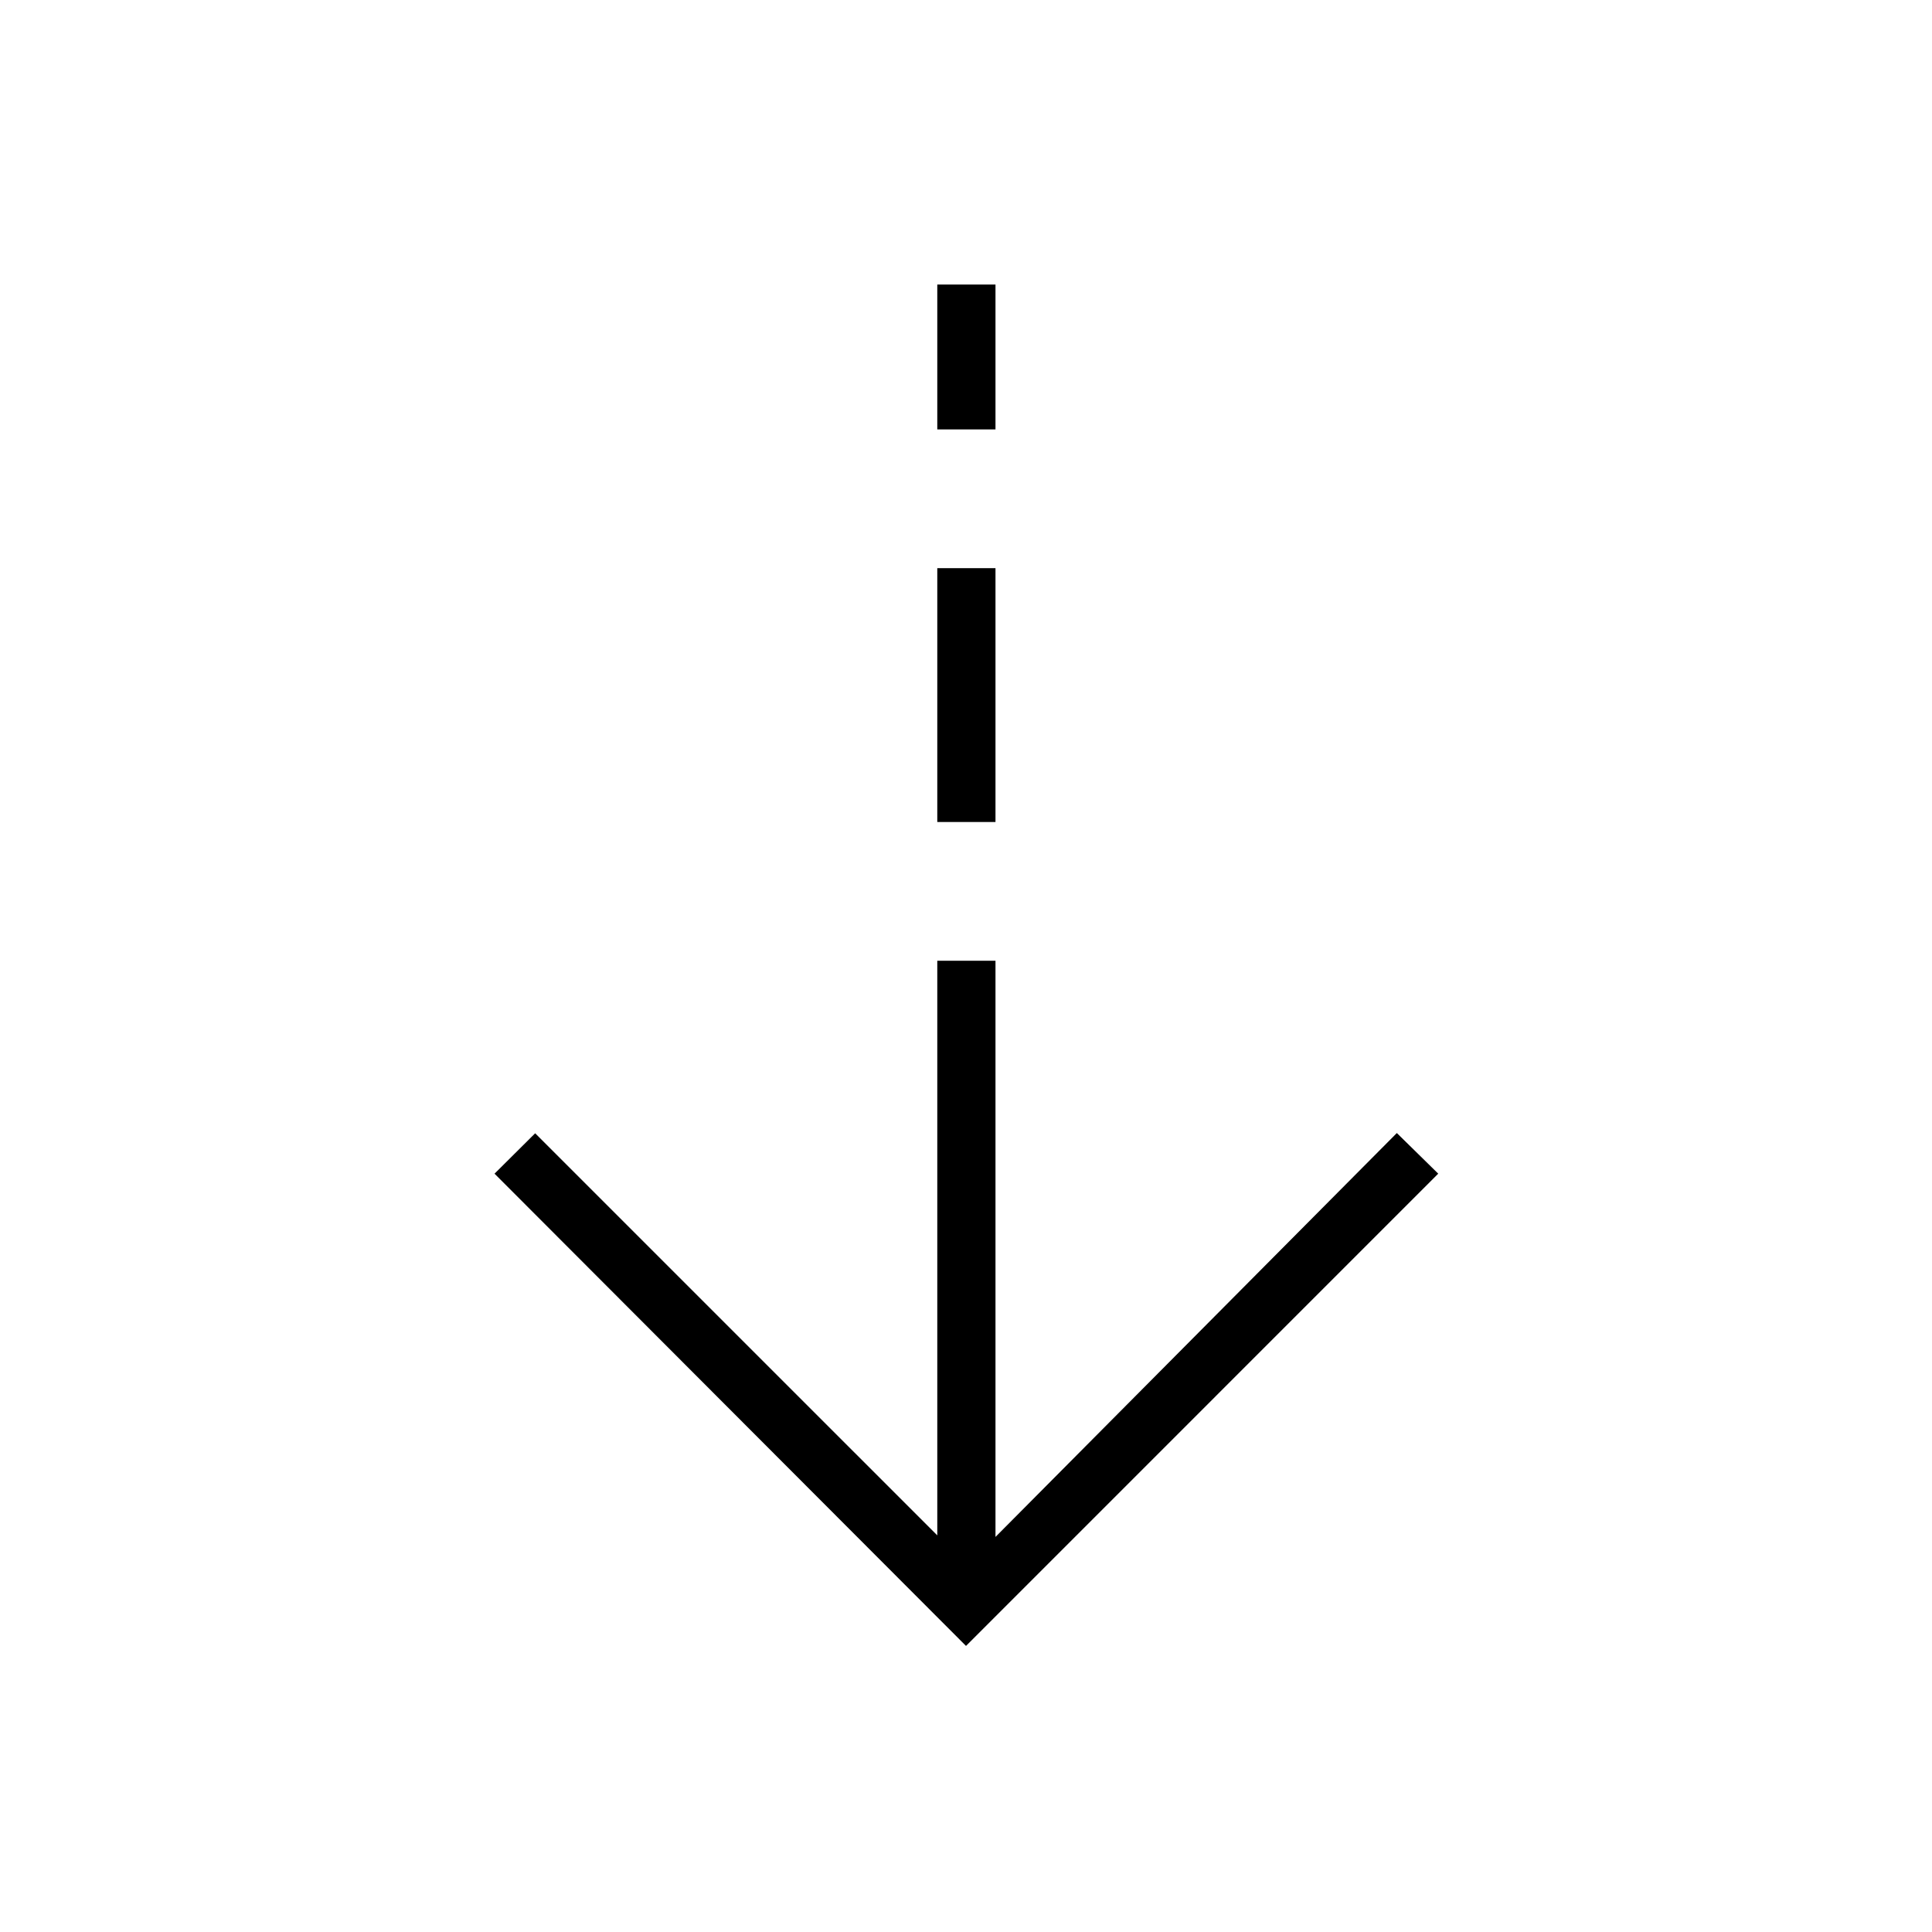 <svg xmlns="http://www.w3.org/2000/svg" height="20" viewBox="0 -960 960 960" width="20"><path d="M480-142.15 245.73-376.81l20.19-20.07 199.81 199.8v-285.54h28.92v286.31L694.08-397l20.57 20.19L480-142.15Zm-14.27-409.39v-126.15h28.92v126.15h-28.92Zm0-195.08v-72h28.92v72h-28.92Z"/></svg>